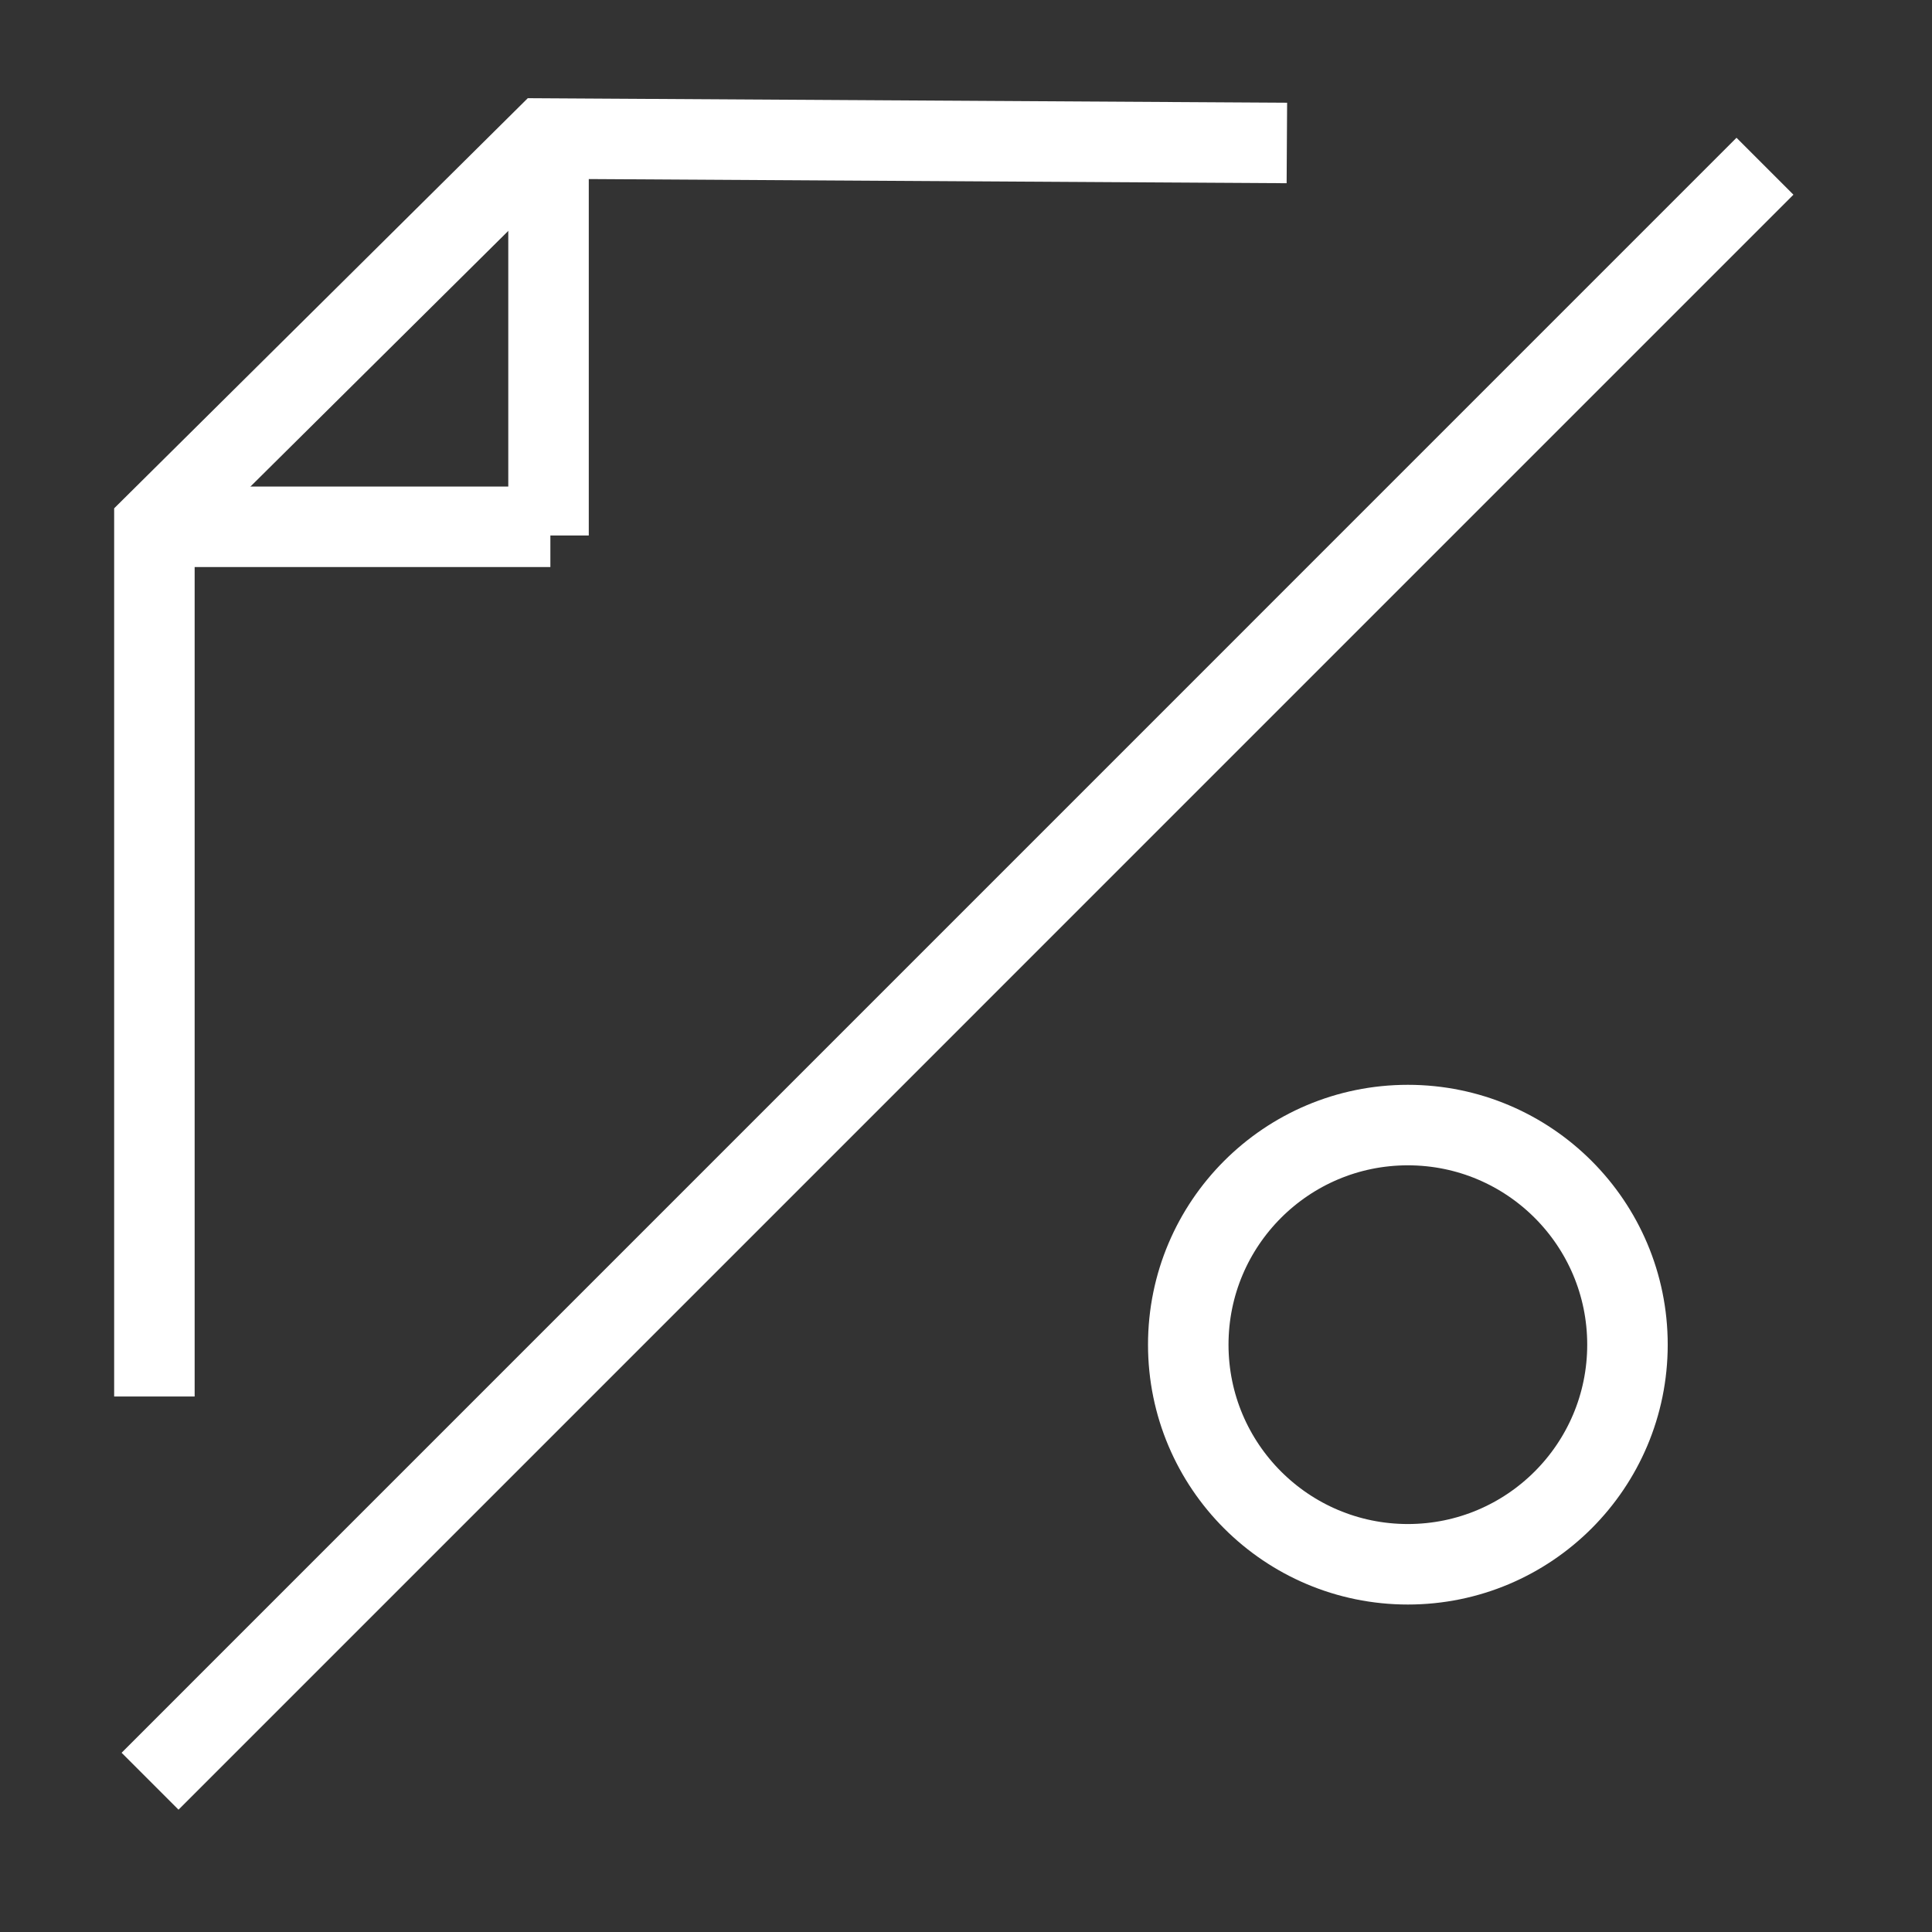 <svg width="24" height="24" viewBox="0 0 24 24" fill="none" xmlns="http://www.w3.org/2000/svg">
<rect x="0" y="0" width="24" height="24" fill="#333333" stroke="none"/>
<line x1="1.864" y1="22.127" x2="21.925" y2="2.065" stroke="white" stroke-width="1"/>
<path d="M1.918 17.348L1.918 6.523L6.761 1.721L15.986 1.776" stroke="white" stroke-width="1"/>
<line x1="1.939" y1="6.544" x2="6.837" y2="6.544" stroke="white" stroke-width="1"/>
<line x1="6.814" y1="1.883" x2="6.814" y2="6.652" stroke="white" stroke-width="1"/>
<circle cx="17.489" cy="16.704" r="2.728" stroke="white" stroke-width="1"/>
</svg>
